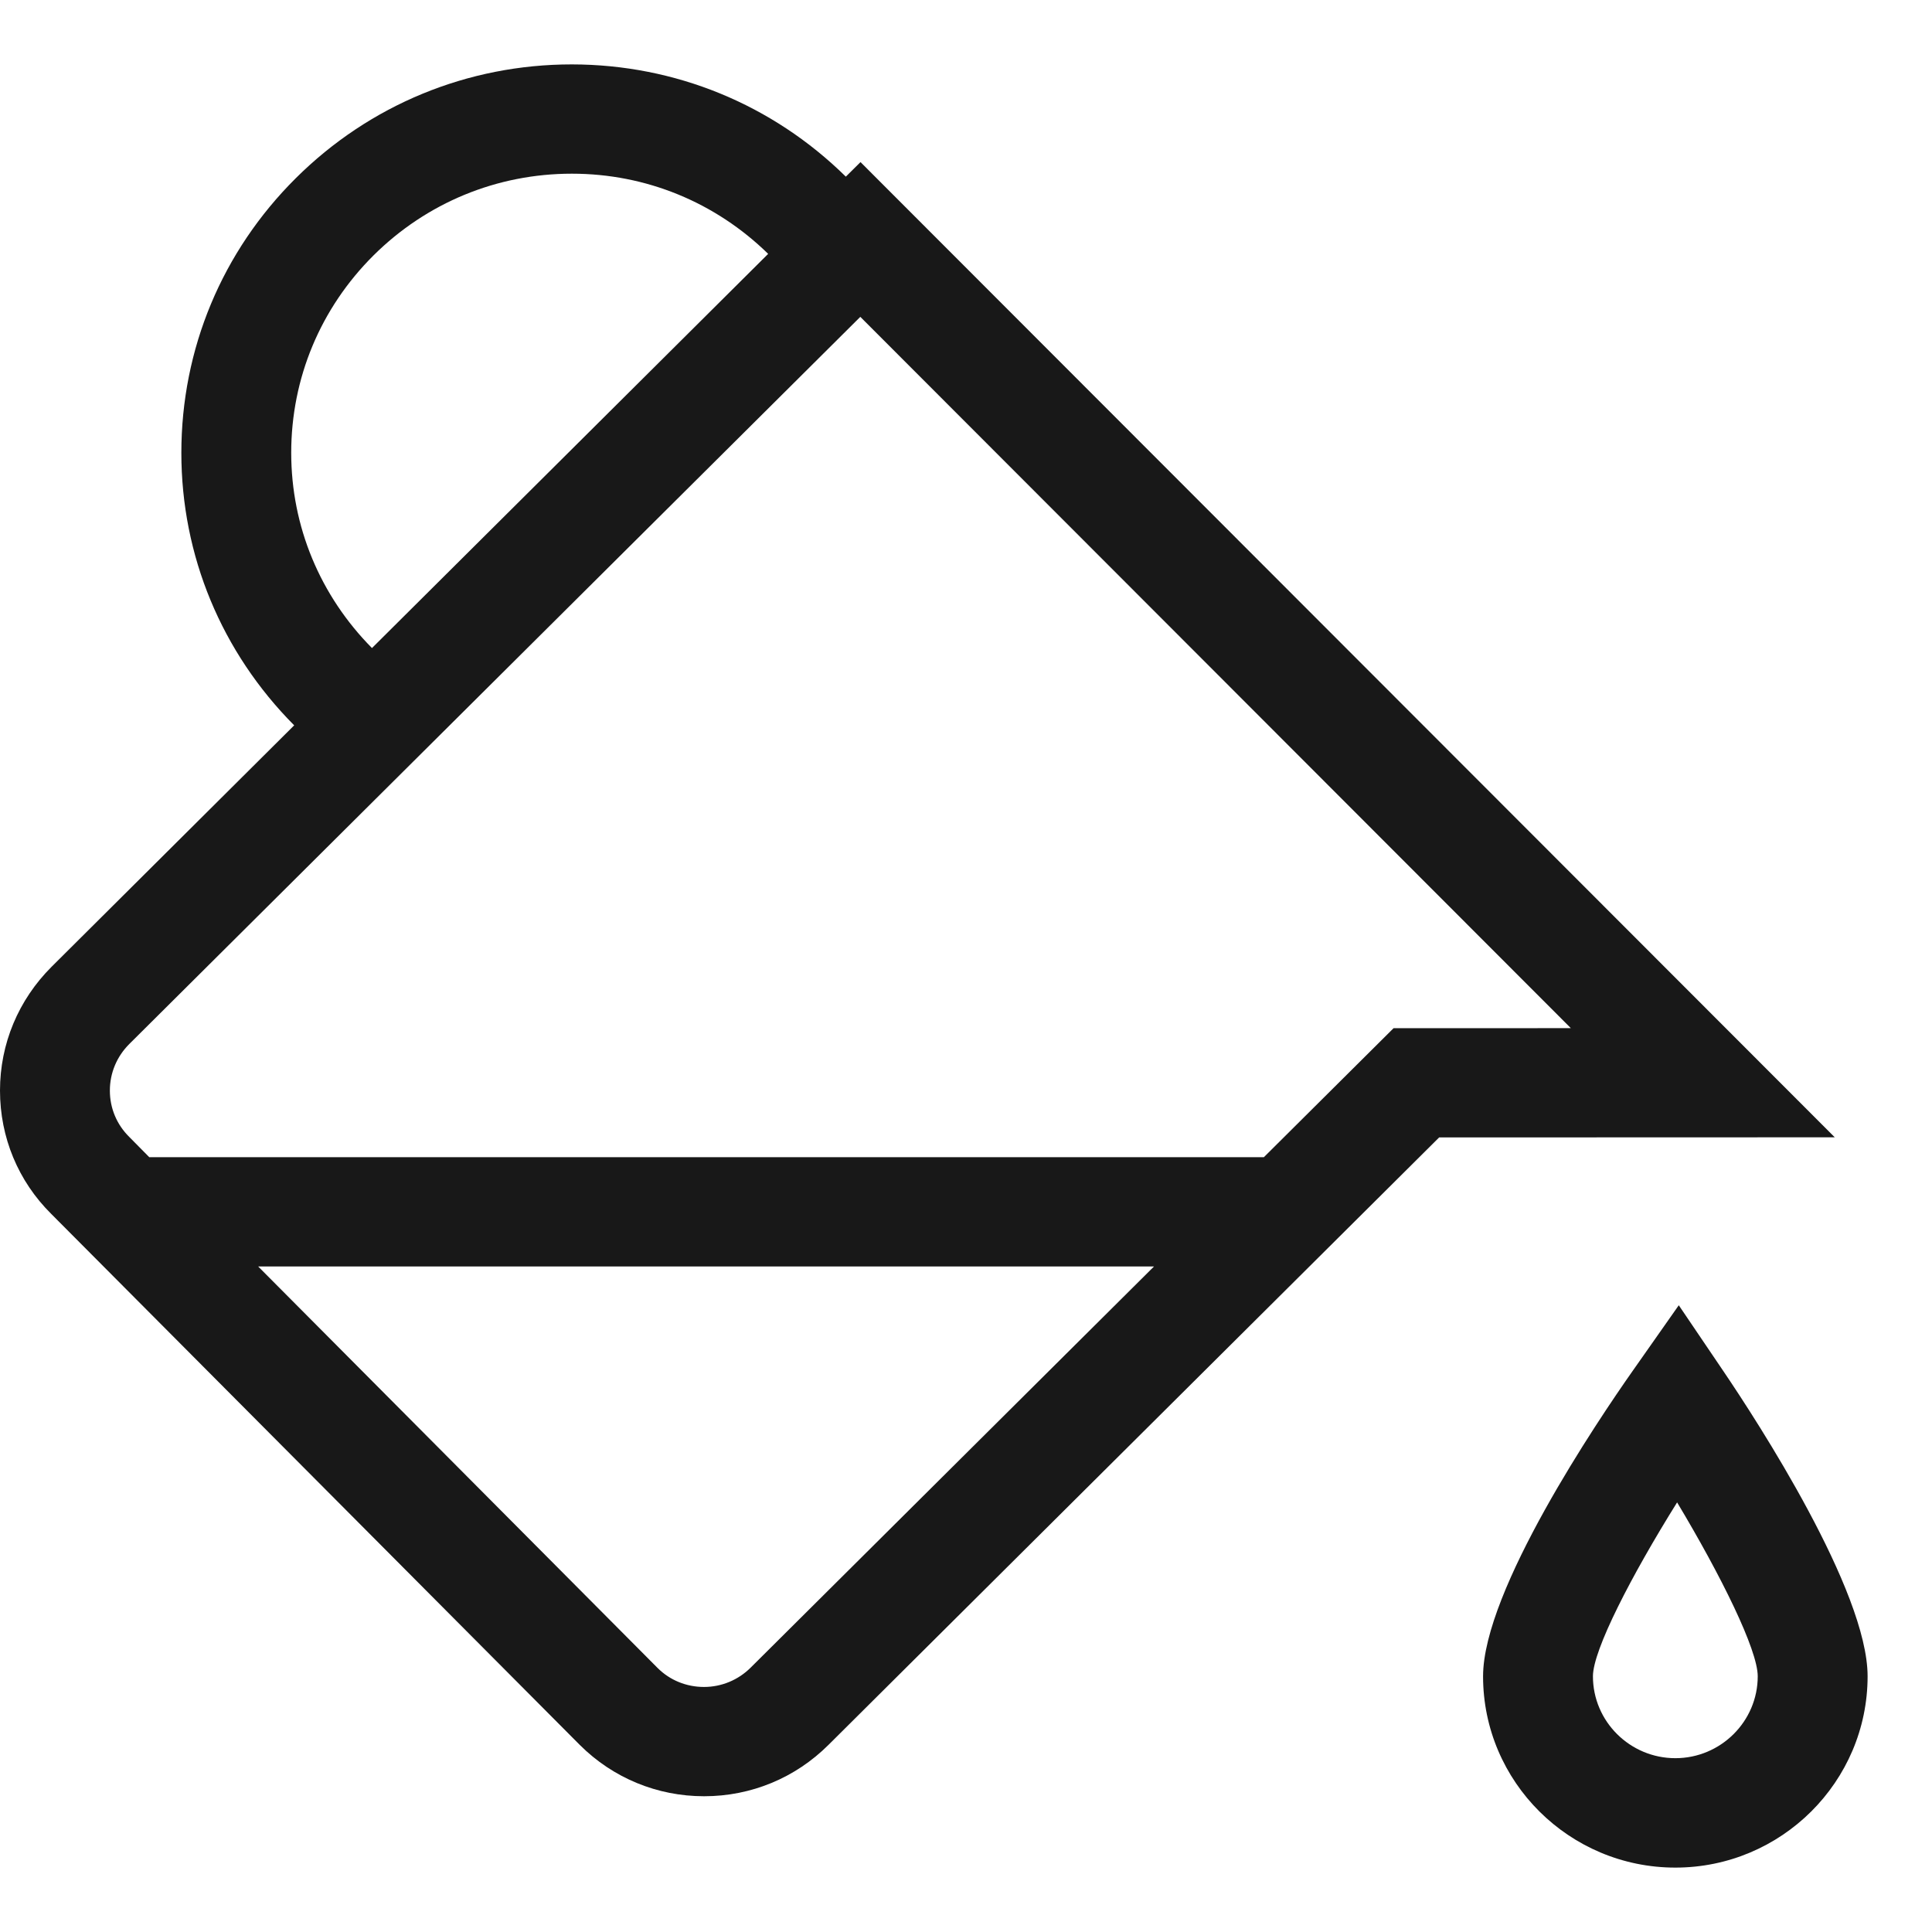 <svg width="30" height="30" viewBox="0 0 30 30" fill="none" xmlns="http://www.w3.org/2000/svg">
<path d="M28.49 17.66L13.362 2.517L13.134 2.743C11.994 1.621 10.486 1.002 8.881 1C8.881 1 8.881 1 8.879 1C7.262 1 5.739 1.628 4.594 2.766C3.448 3.905 2.816 5.419 2.816 7.032C2.816 8.629 3.441 10.129 4.568 11.263L0.802 15.011C0.285 15.527 0 16.209 0 16.934C0 17.662 0.283 18.342 0.797 18.851L9.004 27.096C9.519 27.609 10.205 27.892 10.933 27.892C11.665 27.892 12.351 27.607 12.866 27.093L22.347 17.662L28.49 17.66ZM4.522 7.031C4.522 5.873 4.976 4.786 5.8 3.966C6.624 3.148 7.716 2.697 8.879 2.697C8.881 2.697 8.881 2.697 8.881 2.697C10.031 2.697 11.109 3.141 11.928 3.942L5.776 10.063C4.969 9.247 4.522 8.174 4.522 7.031ZM11.656 25.895C11.463 26.087 11.204 26.195 10.931 26.195C10.658 26.195 10.401 26.09 10.211 25.9L4.009 19.666H17.919L11.656 25.895ZM19.625 17.969H2.318L2.006 17.653C1.812 17.461 1.706 17.207 1.706 16.935C1.706 16.662 1.813 16.406 2.008 16.211L13.359 4.92L24.392 15.965L21.639 15.966L19.625 17.969ZM26.762 21.293L26.068 20.268L25.355 21.283C24.81 22.058 23.029 24.695 23.029 26.03C23.029 27.668 24.369 29 26.015 29C27.661 29 29 27.666 29 26.029C29 24.702 27.287 22.068 26.762 21.293ZM26.015 27.301C25.31 27.301 24.735 26.73 24.735 26.029C24.735 25.622 25.331 24.468 26.042 23.329C26.724 24.466 27.294 25.618 27.294 26.029C27.294 26.73 26.719 27.301 26.015 27.301Z" fill="#181818"/>
</svg>
